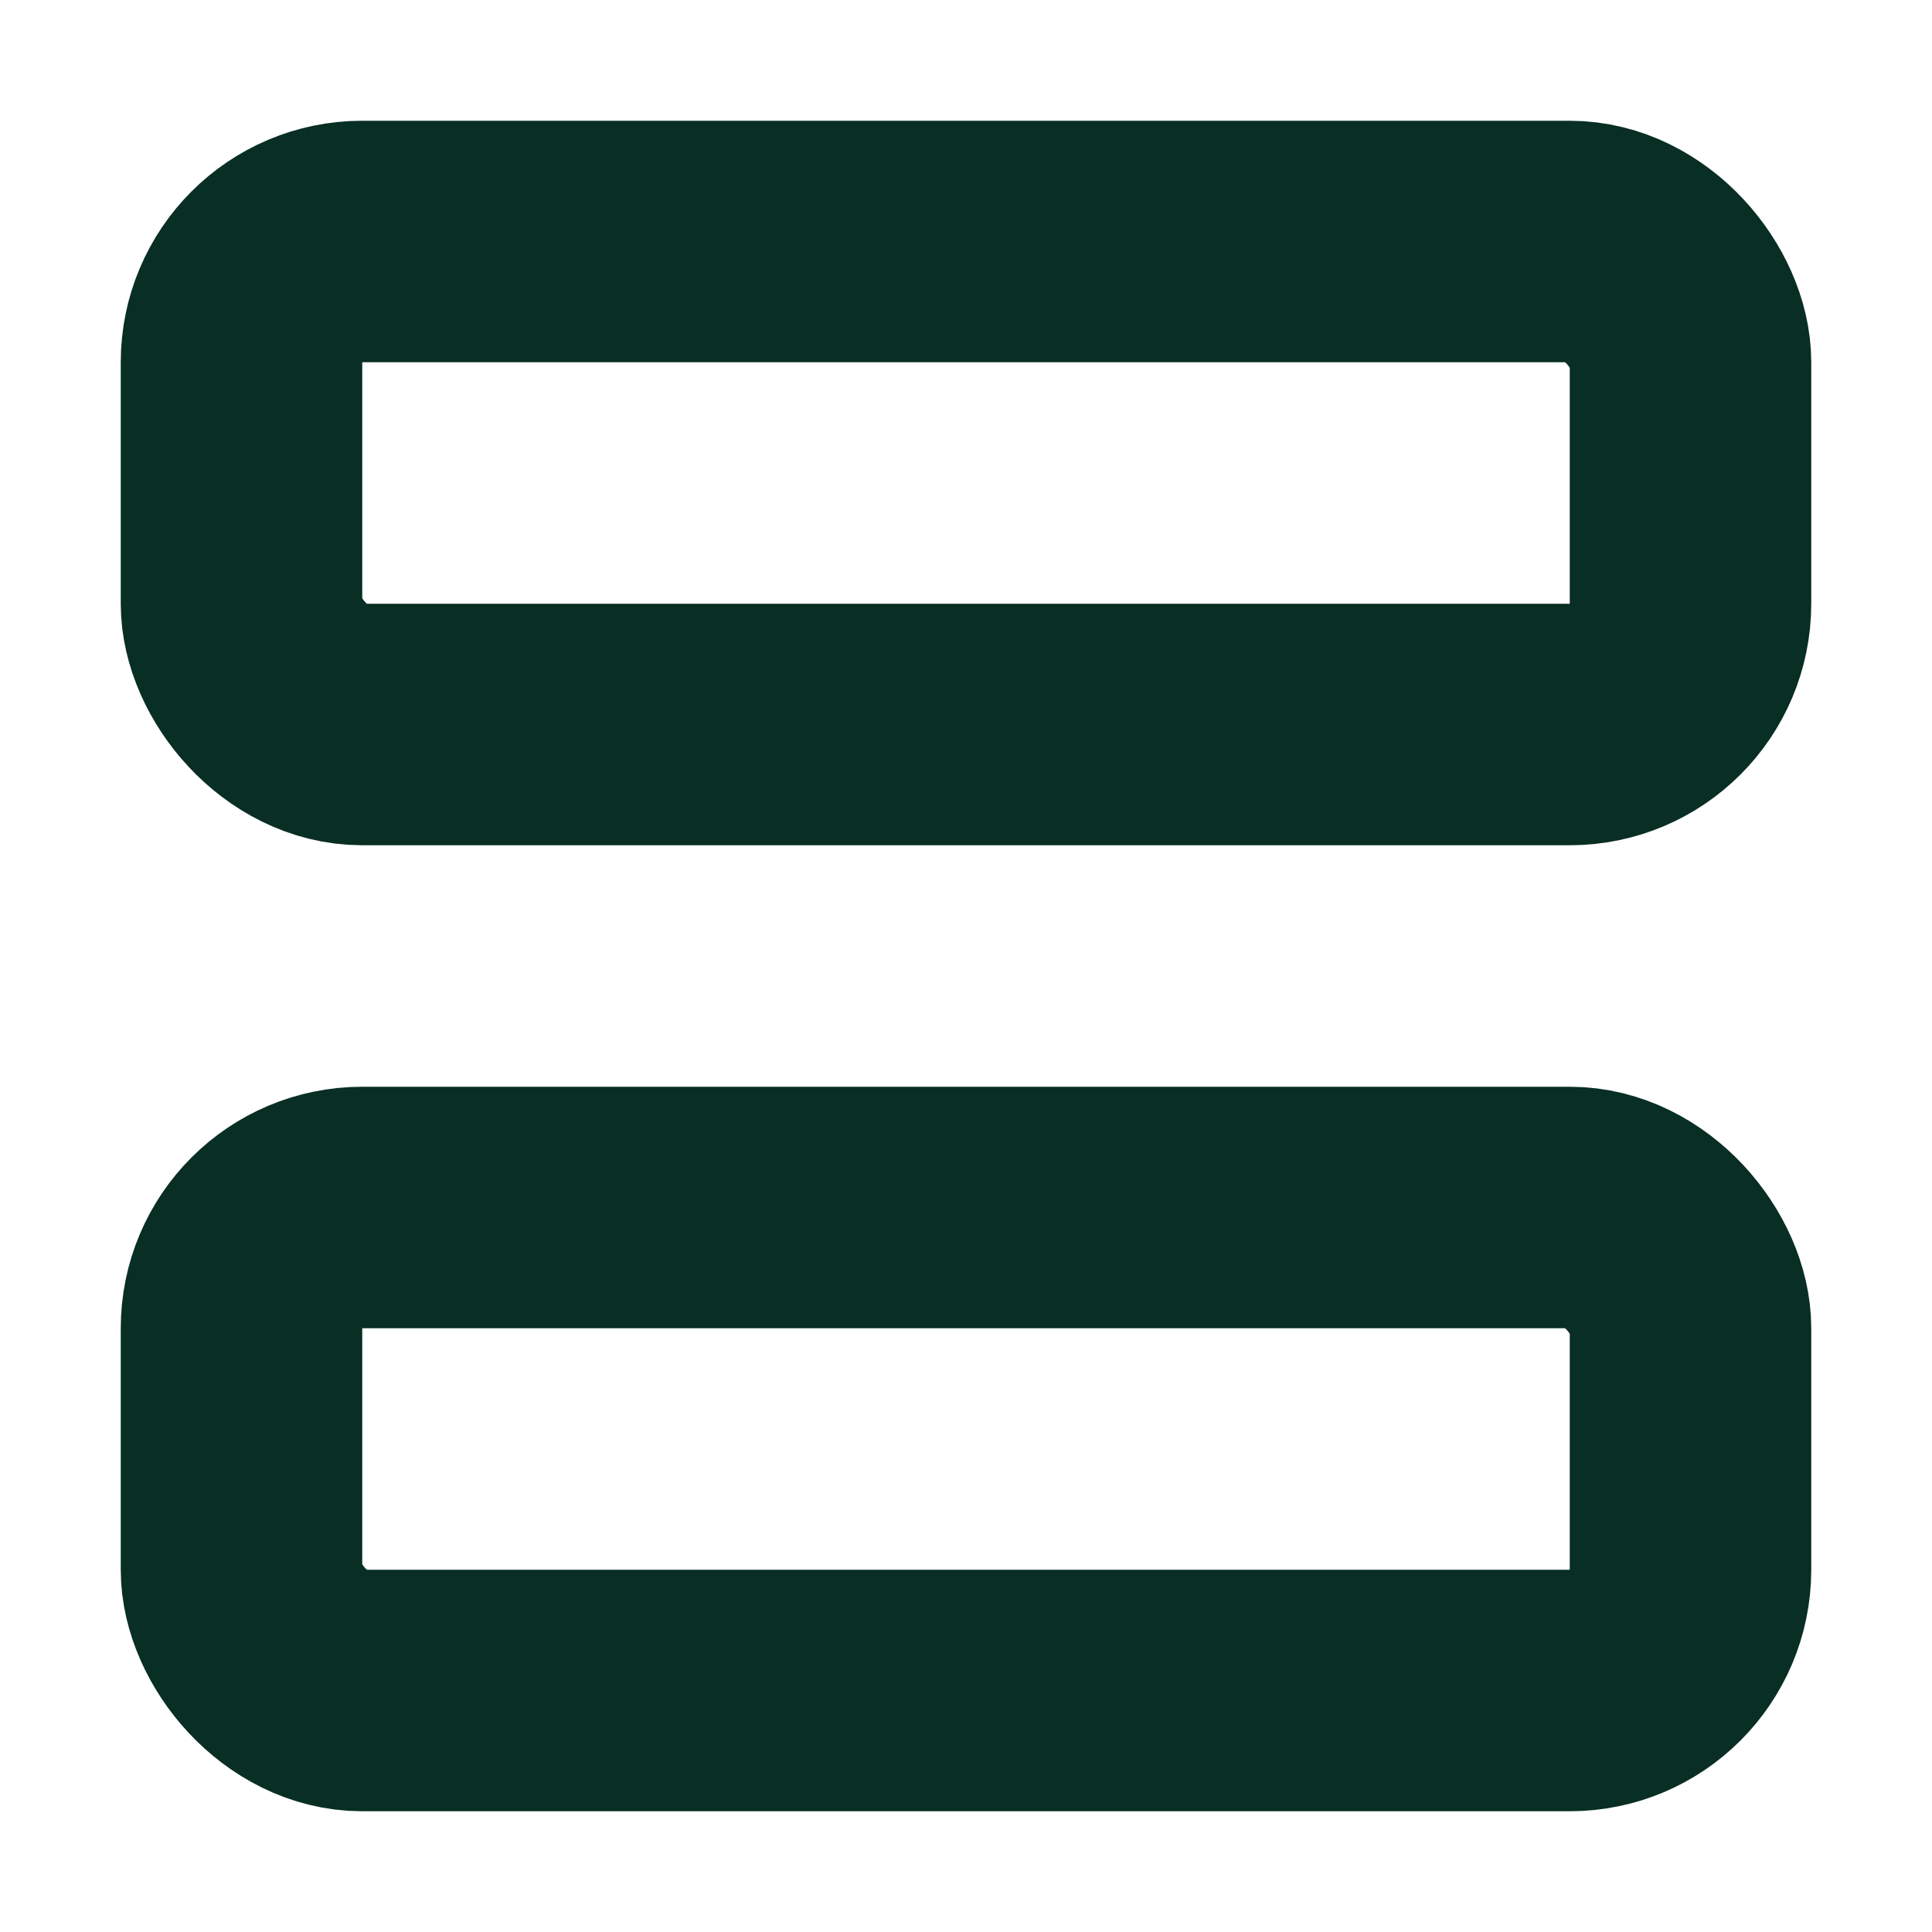 <svg width="16" height="16" viewBox="0 0 16 16" fill="none" xmlns="http://www.w3.org/2000/svg">
<rect x="2" y="2" width="12" height="4" rx="1" stroke="#092E24" stroke-width="2" stroke-miterlimit="10" stroke-linecap="round" stroke-linejoin="round"/>
<rect x="2" y="10" width="12" height="4" rx="1" stroke="#092E24" stroke-width="2" stroke-miterlimit="10" stroke-linecap="round" stroke-linejoin="round"/>
</svg>
